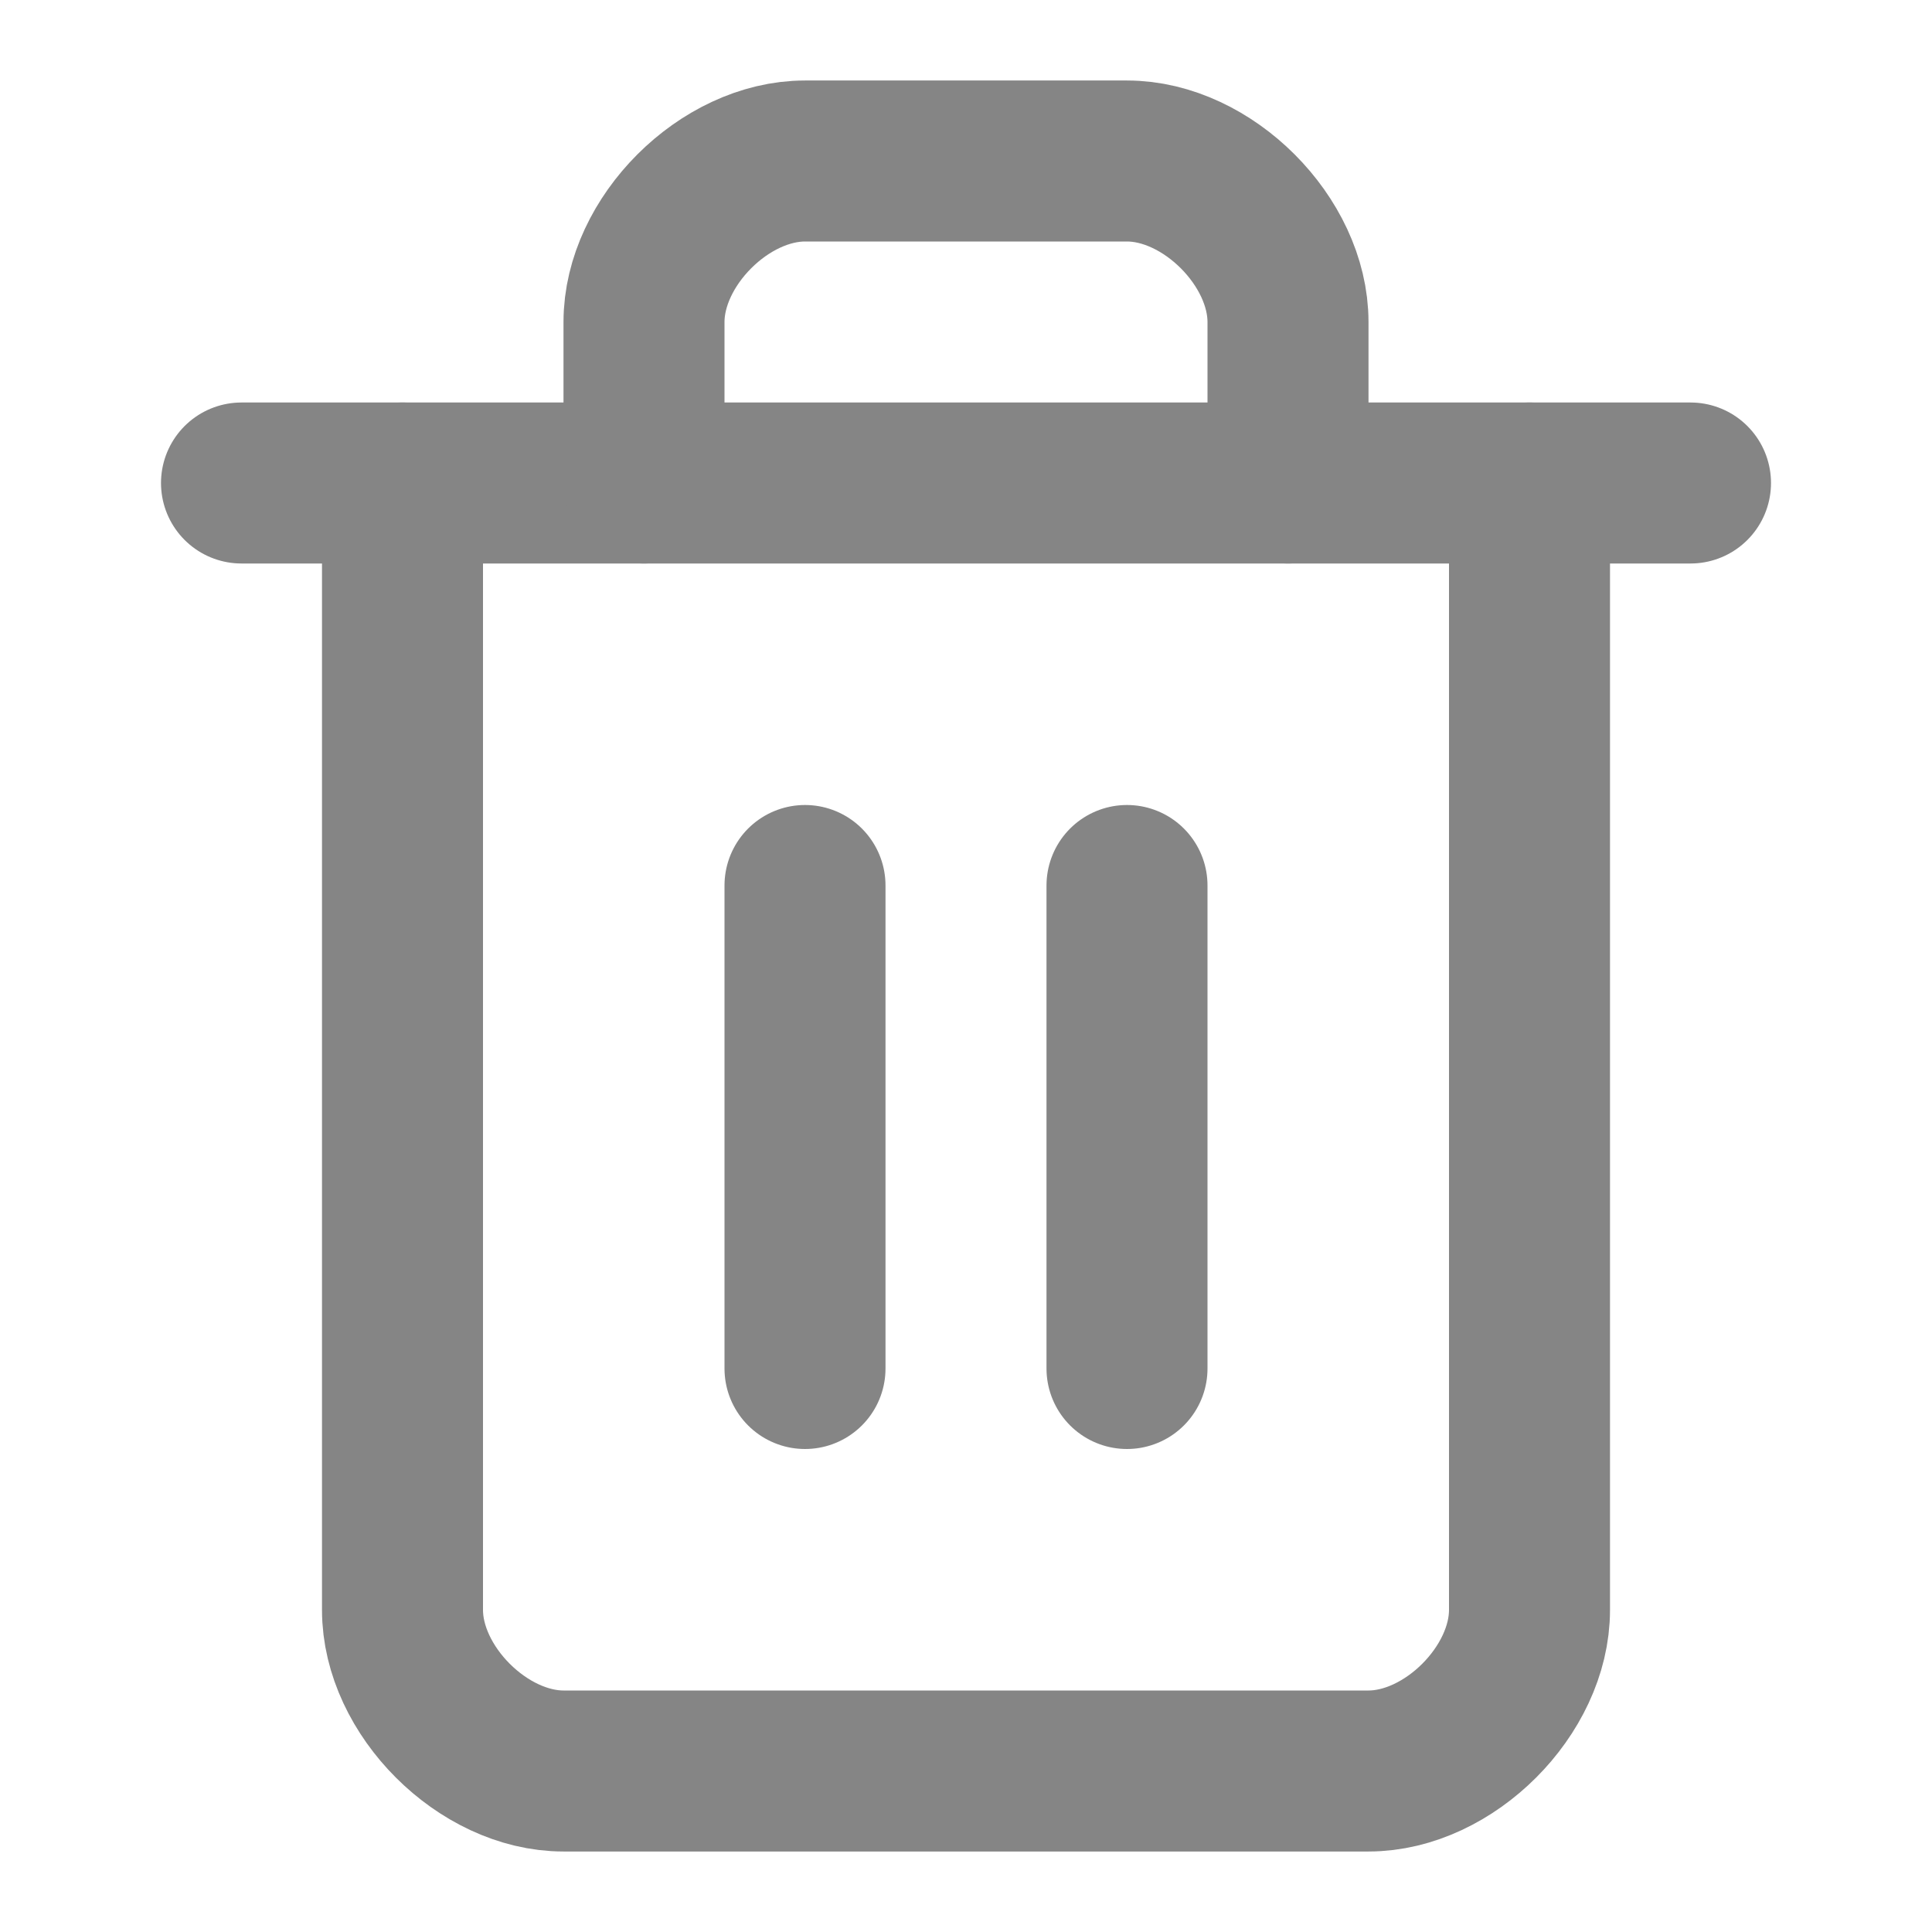 <svg width="24" height="24" viewBox="0 0 24 24" fill="none" xmlns="http://www.w3.org/2000/svg">
<path d="M3 6H21" stroke="#858585" stroke-width="2" stroke-linecap="round" stroke-linejoin="round"/>
<path d="M19 6V20C19 21 18 22 17 22H7C6 22 5 21 5 20V6" stroke="#858585" stroke-width="2" stroke-linecap="round" stroke-linejoin="round"/>
<path d="M8 6V4C8 3 9 2 10 2H14C15 2 16 3 16 4V6" stroke="#858585" stroke-width="2" stroke-linecap="round" stroke-linejoin="round"/>
<path d="M10 11V17" stroke="#858585" stroke-width="2" stroke-linecap="round" stroke-linejoin="round"/>
<path d="M14 11V17" stroke="#858585" stroke-width="2" stroke-linecap="round" stroke-linejoin="round"/>
</svg>
